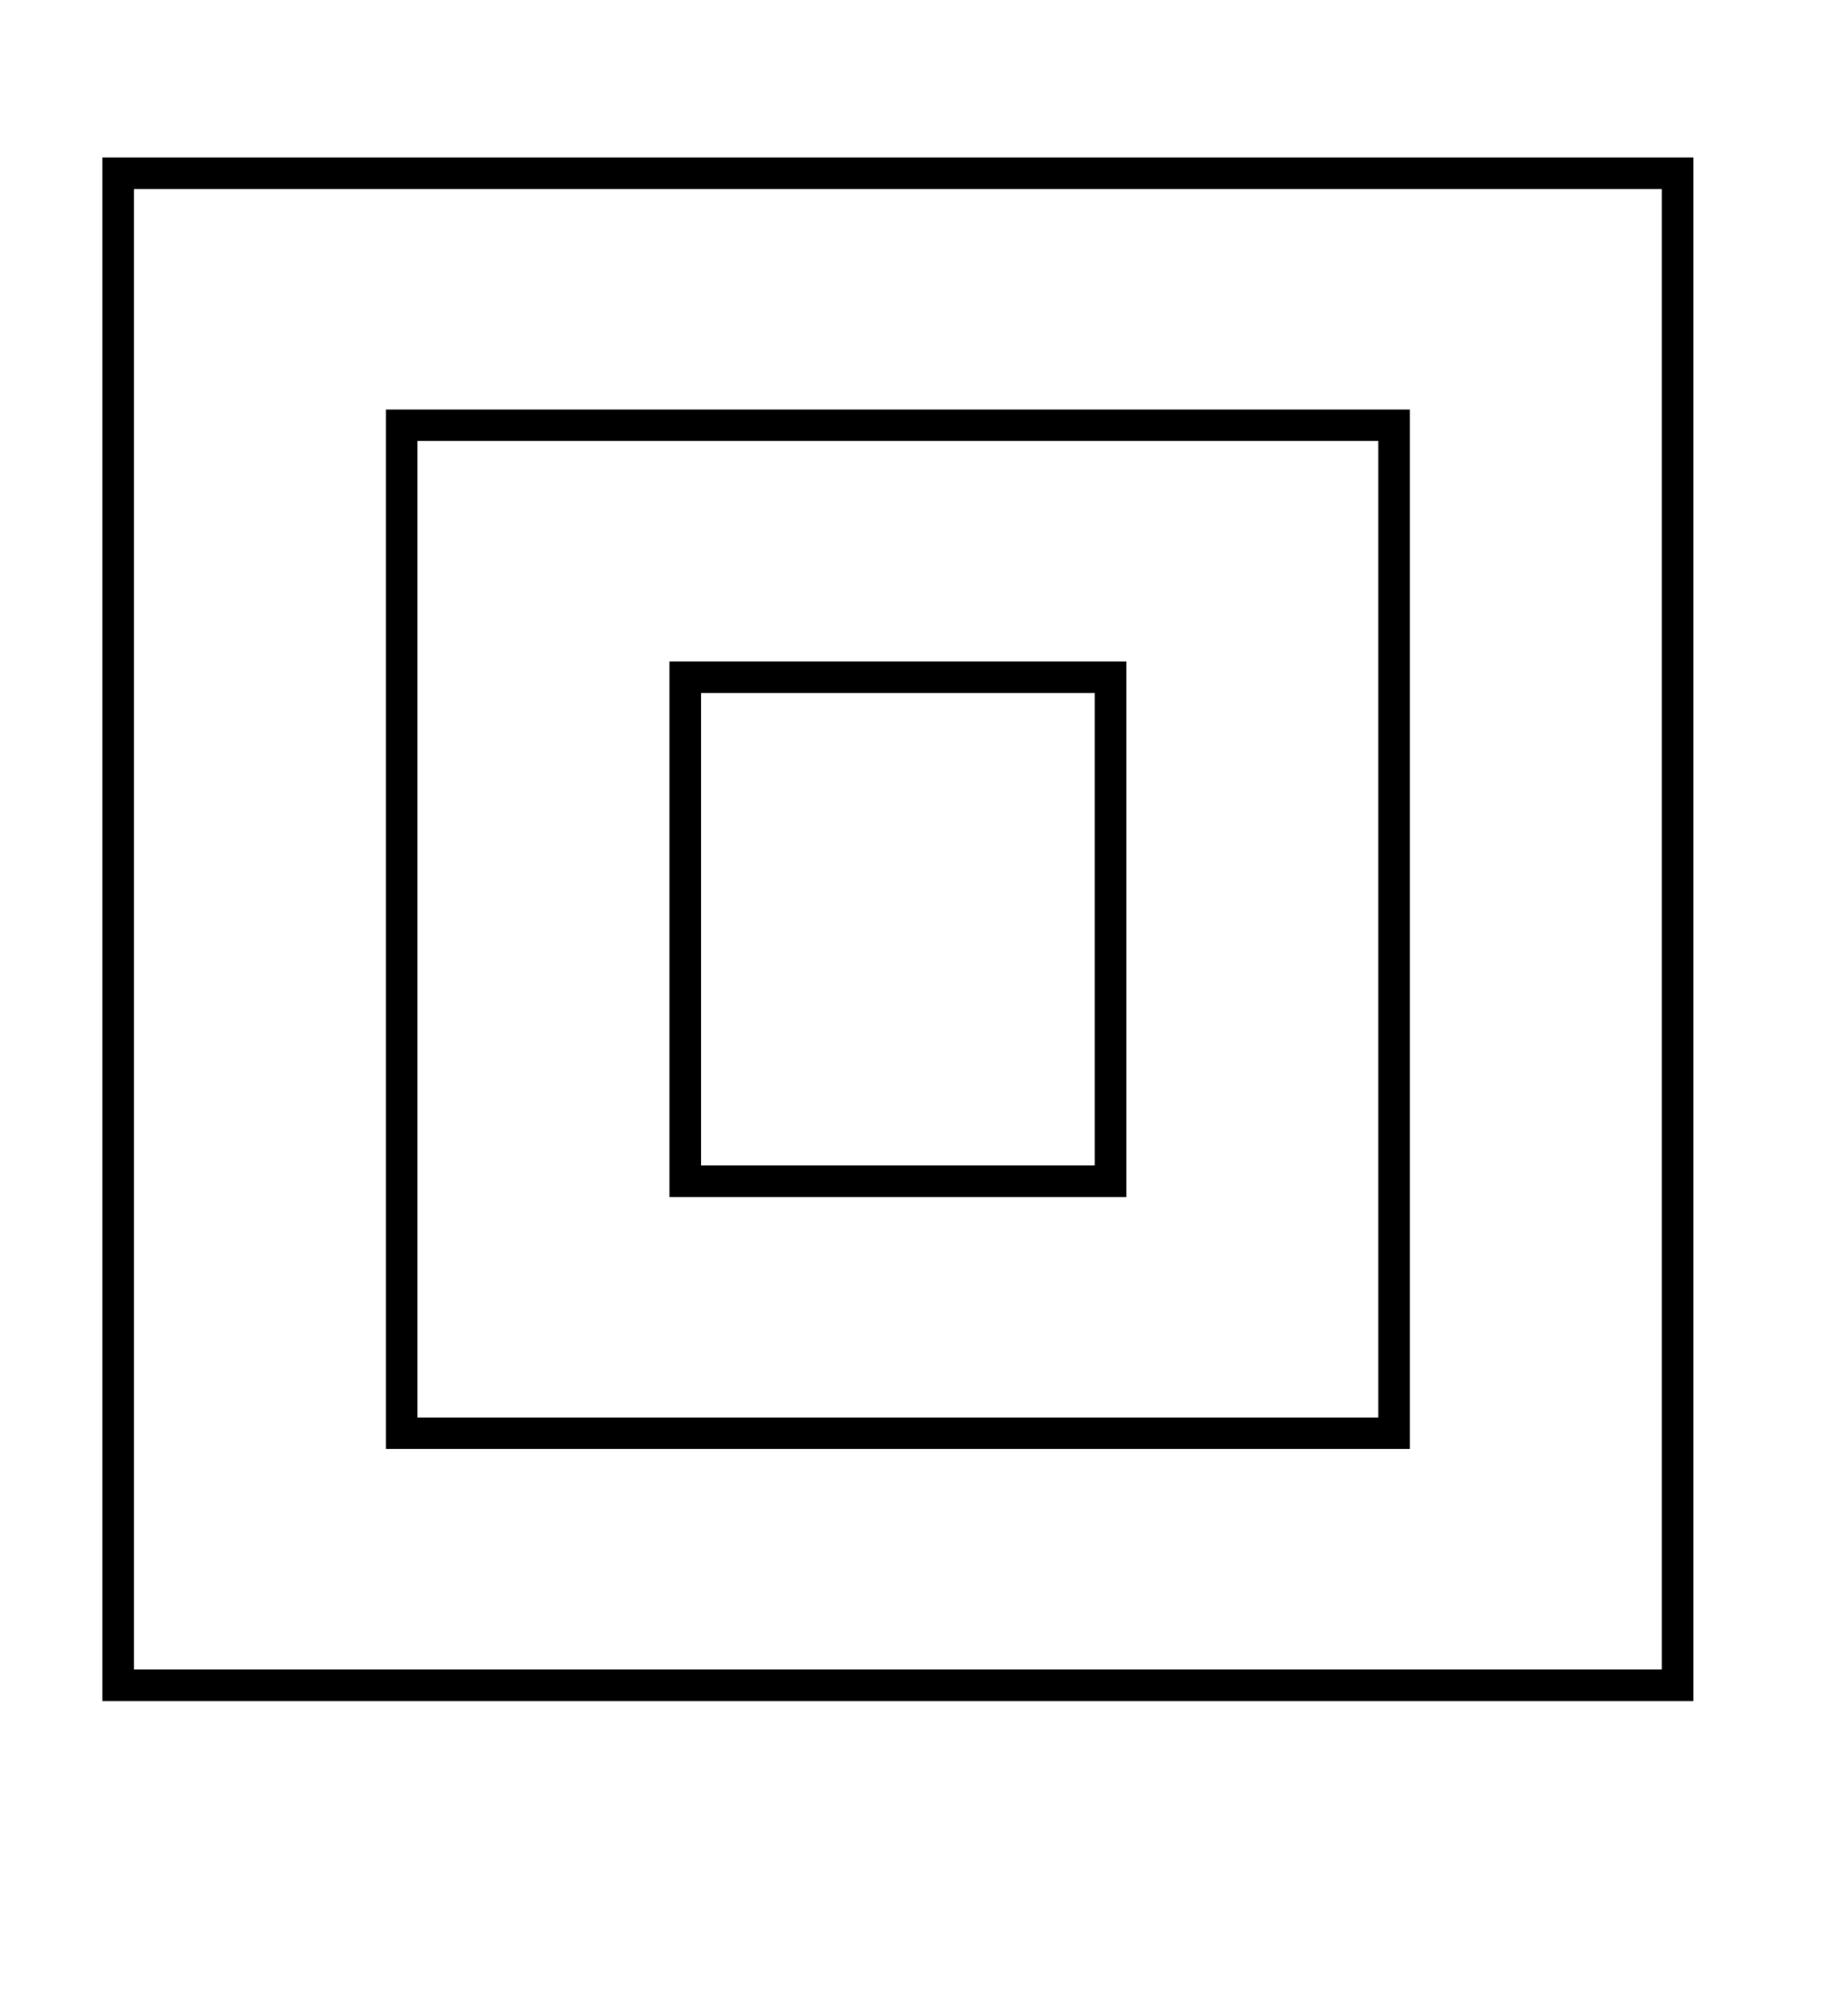<?xml version="1.0"?>
<!-- Generated by SVGo (float) -->
<svg width="117.00" height="128.00"
     xmlns="http://www.w3.org/2000/svg"
     xmlns:xlink="http://www.w3.org/1999/xlink">
<defs>
<filter id="dsFilterNoBlur" height="150%" width="150%" >
<feOffset in="SourceGraphic" result="offOut"  dx="3" dy="3" />
<feColorMatrix in="offOut" result="matrixOut"  type="matrix" values="0.2 0 0 0 0 0 0.2 0 0 0 0 0 0.2 0 0 0 0 0 1 0 " />
<feBlend in="SourceGraphic" in2="matrixOut"  mode="normal" />
</filter>
<filter id="dsFilter" height="150%" width="150%" >
<feOffset in="SourceGraphic" result="offOut"  dx="3" dy="3" />
<feColorMatrix in="offOut" result="matrixOut"  type="matrix" values="0.2 0 0 0 0 0 0.2 0 0 0 0 0 0.2 0 0 0 0 0 1 0 " />
<feGaussianBlur in="matrixOut" result="blurOut"  stdDeviation="3 3" />
<feBlend in="SourceGraphic" in2="blurOut"  mode="normal" />
</filter>
</defs>
<rect x="4.50" y="8.00" width="99.00" height="96.00" fill="white" stroke="black" stroke-width="2" filter="url(#dsFilter)" />
<rect x="22.50" y="24.00" width="63.00" height="64.00" fill="white" stroke="black" stroke-width="2" filter="url(#dsFilter)" />
<rect x="40.50" y="40.00" width="27.00" height="32.00" fill="white" stroke="black" stroke-width="2" filter="url(#dsFilter)" />
</svg>
